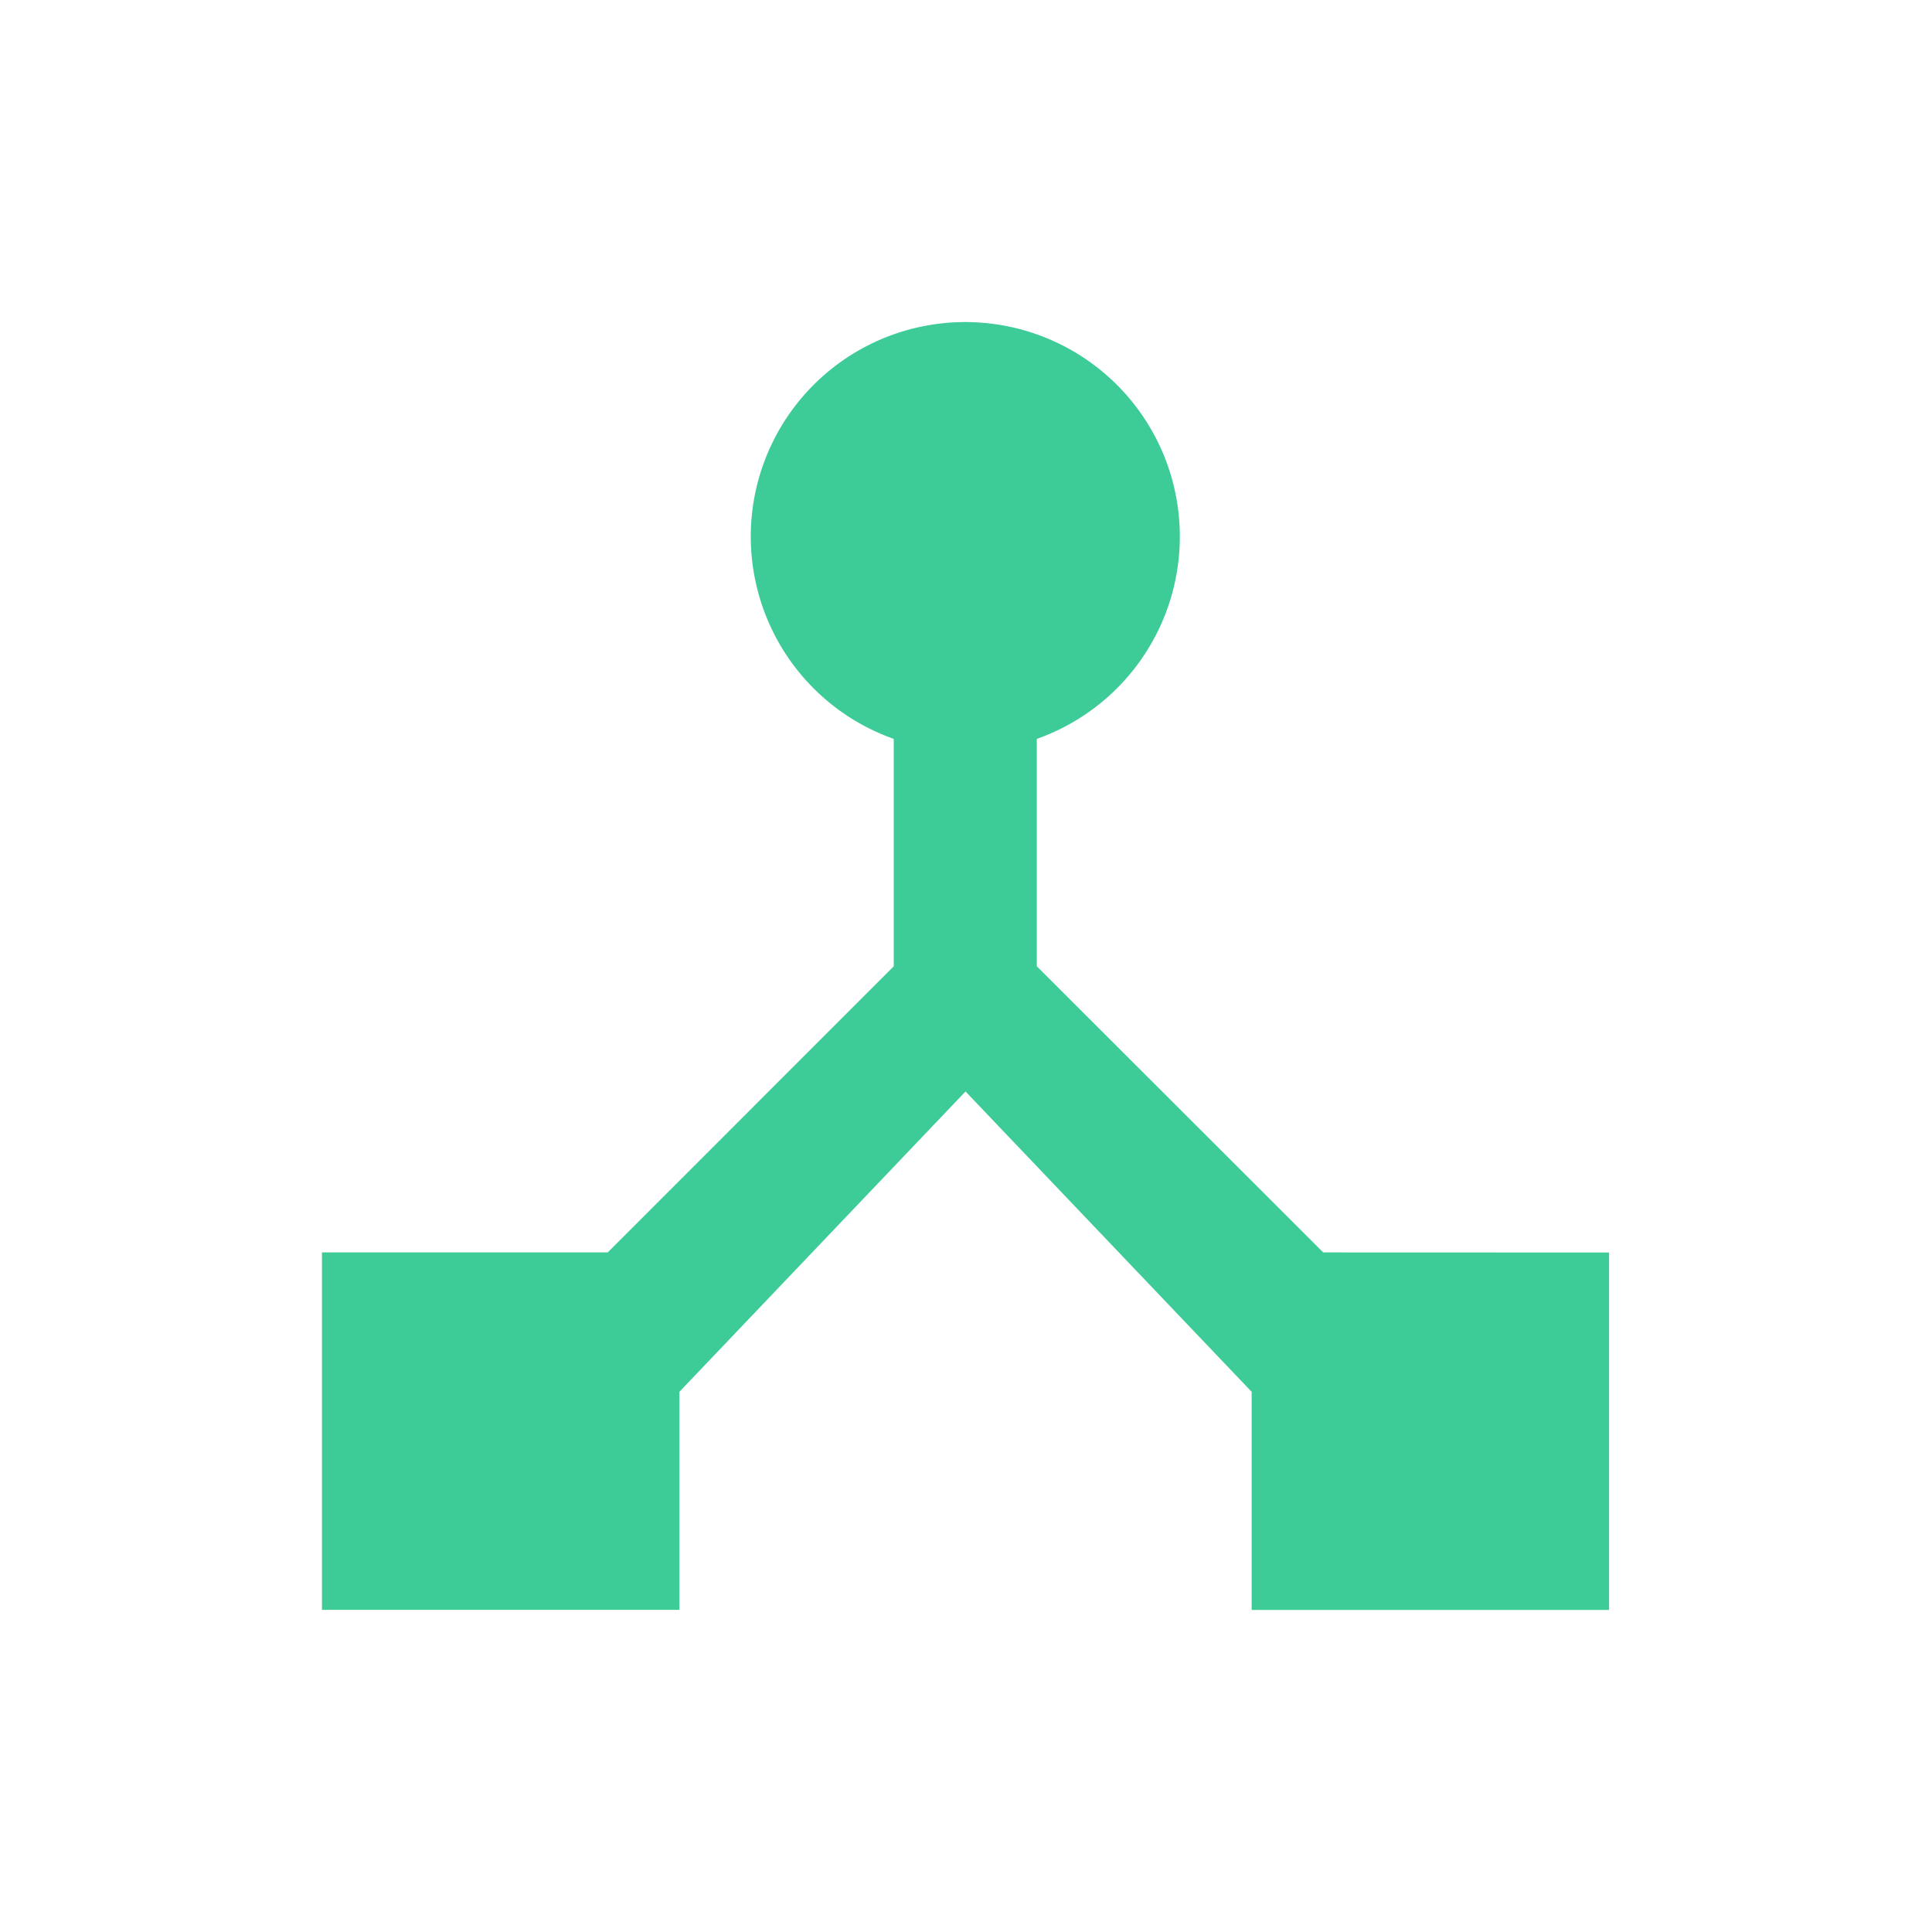 <svg xmlns="http://www.w3.org/2000/svg" width="20" height="20" viewBox="0 0 20 20">
  <g id="Group_2421" data-name="Group 2421" transform="translate(96 -48)">
    <path id="Icon_material-device-hub" data-name="Icon material-device-hub" d="M-81.635,61.632-84.6,58.67V56.316a2.222,2.222,0,0,0,1.354-2.834,2.222,2.222,0,0,0-2.835-1.354,2.221,2.221,0,0,0-1.353,2.834,2.22,2.22,0,0,0,1.353,1.354V58.67l-2.961,2.962H-92v3.7h3.7V63.075l2.962-3.109,2.962,3.109v2.258h3.7v-3.7Z" transform="translate(-0.667 -0.667)" fill="#3dcb97"/>
    <rect id="Rectangle_468" data-name="Rectangle 468" width="20" height="20" transform="translate(-96 48)" fill="none"/>
  </g>
</svg>
